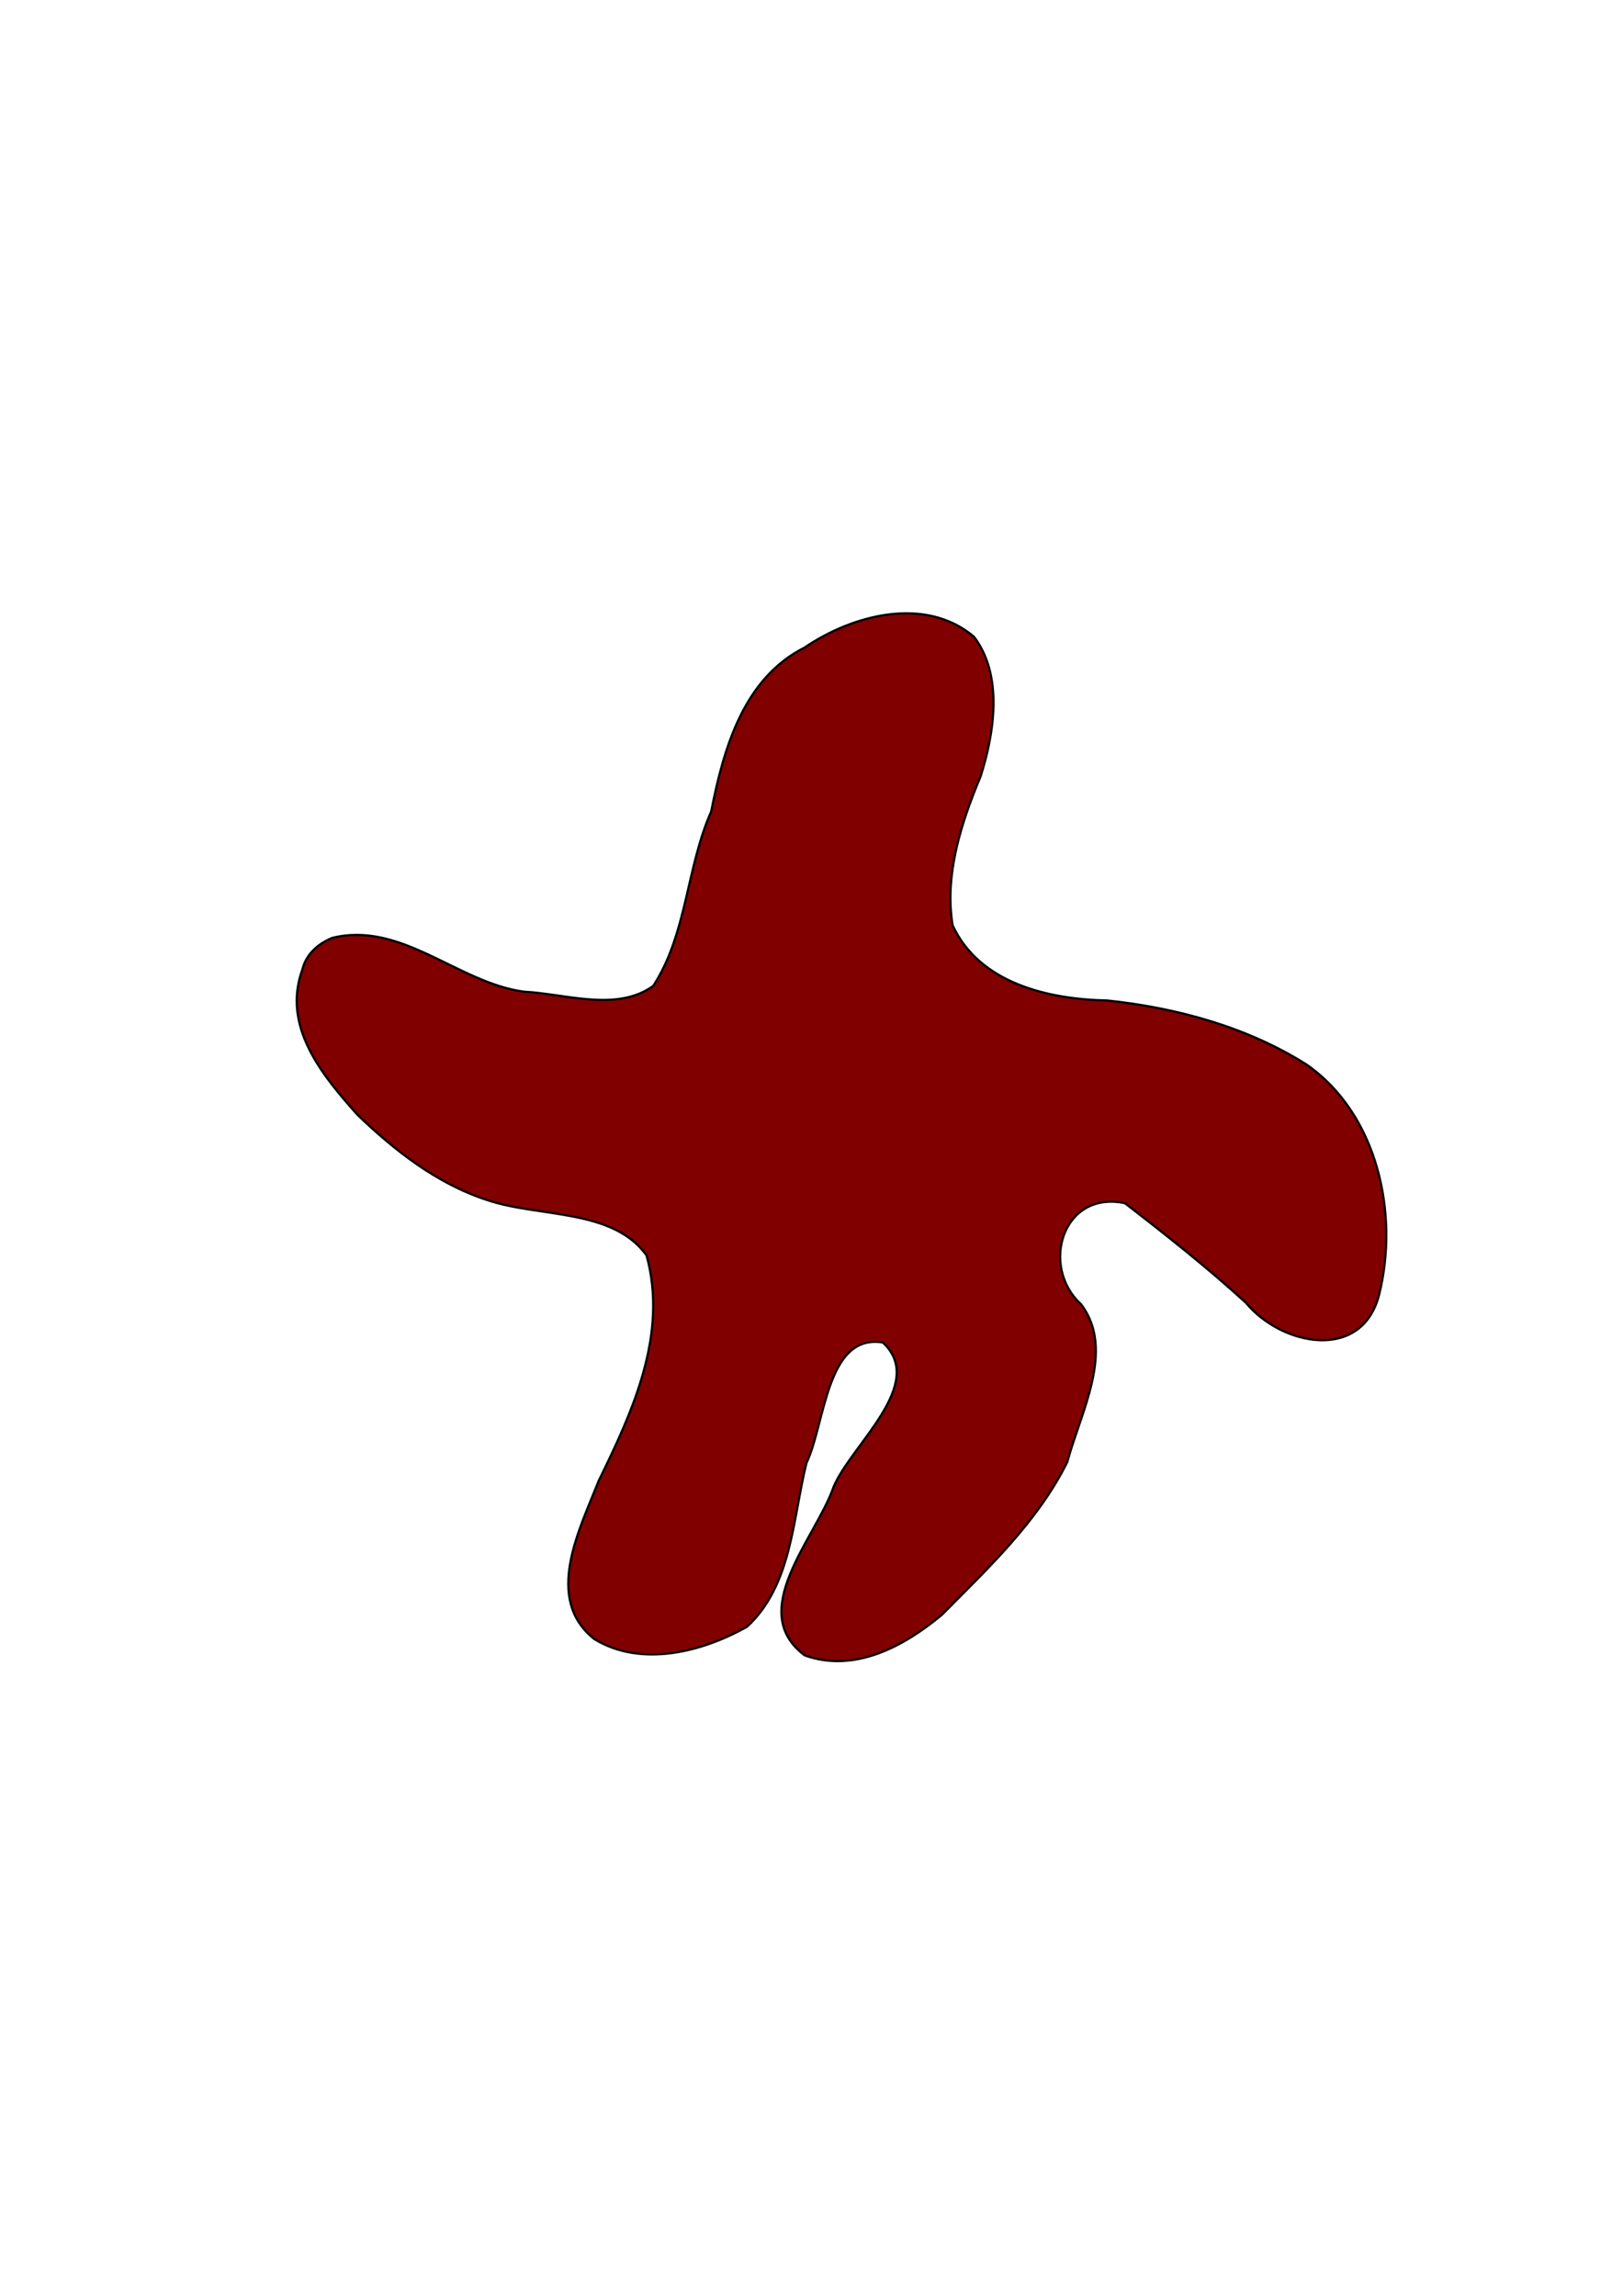 <?xml version="1.0" encoding="UTF-8" standalone="no"?>
<!-- Created with Inkscape (http://www.inkscape.org/) -->

<svg
   xmlns:dc="http://purl.org/dc/elements/1.1/"
   xmlns:cc="http://creativecommons.org/ns#"
   xmlns:rdf="http://www.w3.org/1999/02/22-rdf-syntax-ns#"
   xmlns:svg="http://www.w3.org/2000/svg"
   xmlns="http://www.w3.org/2000/svg"
   xmlns:sodipodi="http://sodipodi.sourceforge.net/DTD/sodipodi-0.dtd"
   xmlns:inkscape="http://www.inkscape.org/namespaces/inkscape"
   width="210mm"
   height="297mm"
   viewBox="0 0 744.094 1052.362"
   id="svg4429"
   version="1.1"
   inkscape:version="0.91 r13725"
   sodipodi:docname="neuron3-inkscape2-a2c.svg">
  <defs
     id="defs4431" />
  <sodipodi:namedview
     id="base"
     pagecolor="#ffffff"
     bordercolor="#666666"
     borderopacity="1.0"
     inkscape:pageopacity="0.0"
     inkscape:pageshadow="2"
     inkscape:zoom="1.4142136"
     inkscape:cx="266.73767"
     inkscape:cy="520"
     inkscape:document-units="px"
     inkscape:current-layer="layer1"
     showgrid="false"
     inkscape:window-width="1920"
     inkscape:window-height="1015"
     inkscape:window-x="0"
     inkscape:window-y="0"
     inkscape:window-maximized="1" />
  <g
     inkscape:label="Layer 1"
     inkscape:groupmode="layer"
     id="layer1">
    <path
       style="fill:#800000;fill-opacity:1;fill-rule:evenodd;stroke:#000000;stroke-width:1px;stroke-linecap:butt;stroke-linejoin:miter;stroke-opacity:1"
       d="m 152.217,429.936 c 31.874,-7.936 57.64,20.55 87.991,24.637 19.205,0.965 42.537,9.424 59.292,-2.659 15.55,-24.005 15.112,-54.051 26.56,-79.947 5.611,-28.655 14.724,-61.028 42.893,-75.187 21.986,-14.972 55.235,-23.791 77.586,-4.913 13.406,17.635 9.429,43.922 3.024,64.057 -8.886,21.182 -16.612,45.076 -12.836,68.149 12.352,26.848 44.11,33.998 70.959,34.533 31.777,3.365 64.157,12.149 91.387,29.412 32.576,22.755 42.456,68.482 33.189,105.516 -7.885,30.823 -44.756,23.371 -61.027,3.667 -17.717,-16.188 -36.529,-31.018 -55.519,-45.679 -28.559,-5.998 -39.035,28.949 -20.142,46.266 16,20.901 -0.297,49.829 -6.23,72.313 -13.504,27.31 -36.339,48.749 -57.562,70.138 -17.281,14.381 -39.968,26.767 -62.816,18.573 -27.251,-20.21 5.142,-53.944 13.119,-77.048 7.958,-19.42 43.289,-47.382 22.63,-66.404 -25.96,-4.116 -26.337,37.293 -34.985,55.268 -6.335,25.671 -6.663,55.998 -27.207,75.027 -20.588,11.591 -48.518,18.812 -70.029,5.687 -23.505,-18.574 -6.598,-50.623 2.022,-72.652 15.571,-31.837 31.862,-67.037 21.9,-103.224 -15.477,-21.645 -49.465,-17.29 -73.214,-25.432 -22.898,-7.447 -42.391,-22.74 -59.455,-39.157 -16.19,-18.206 -34.631,-40.496 -25.102,-66.532 1.762,-7.082 7.101,-11.659 13.572,-14.408 z"
       id="path4349"
       inkscape:connector-curvature="0" />
  </g>
</svg>
